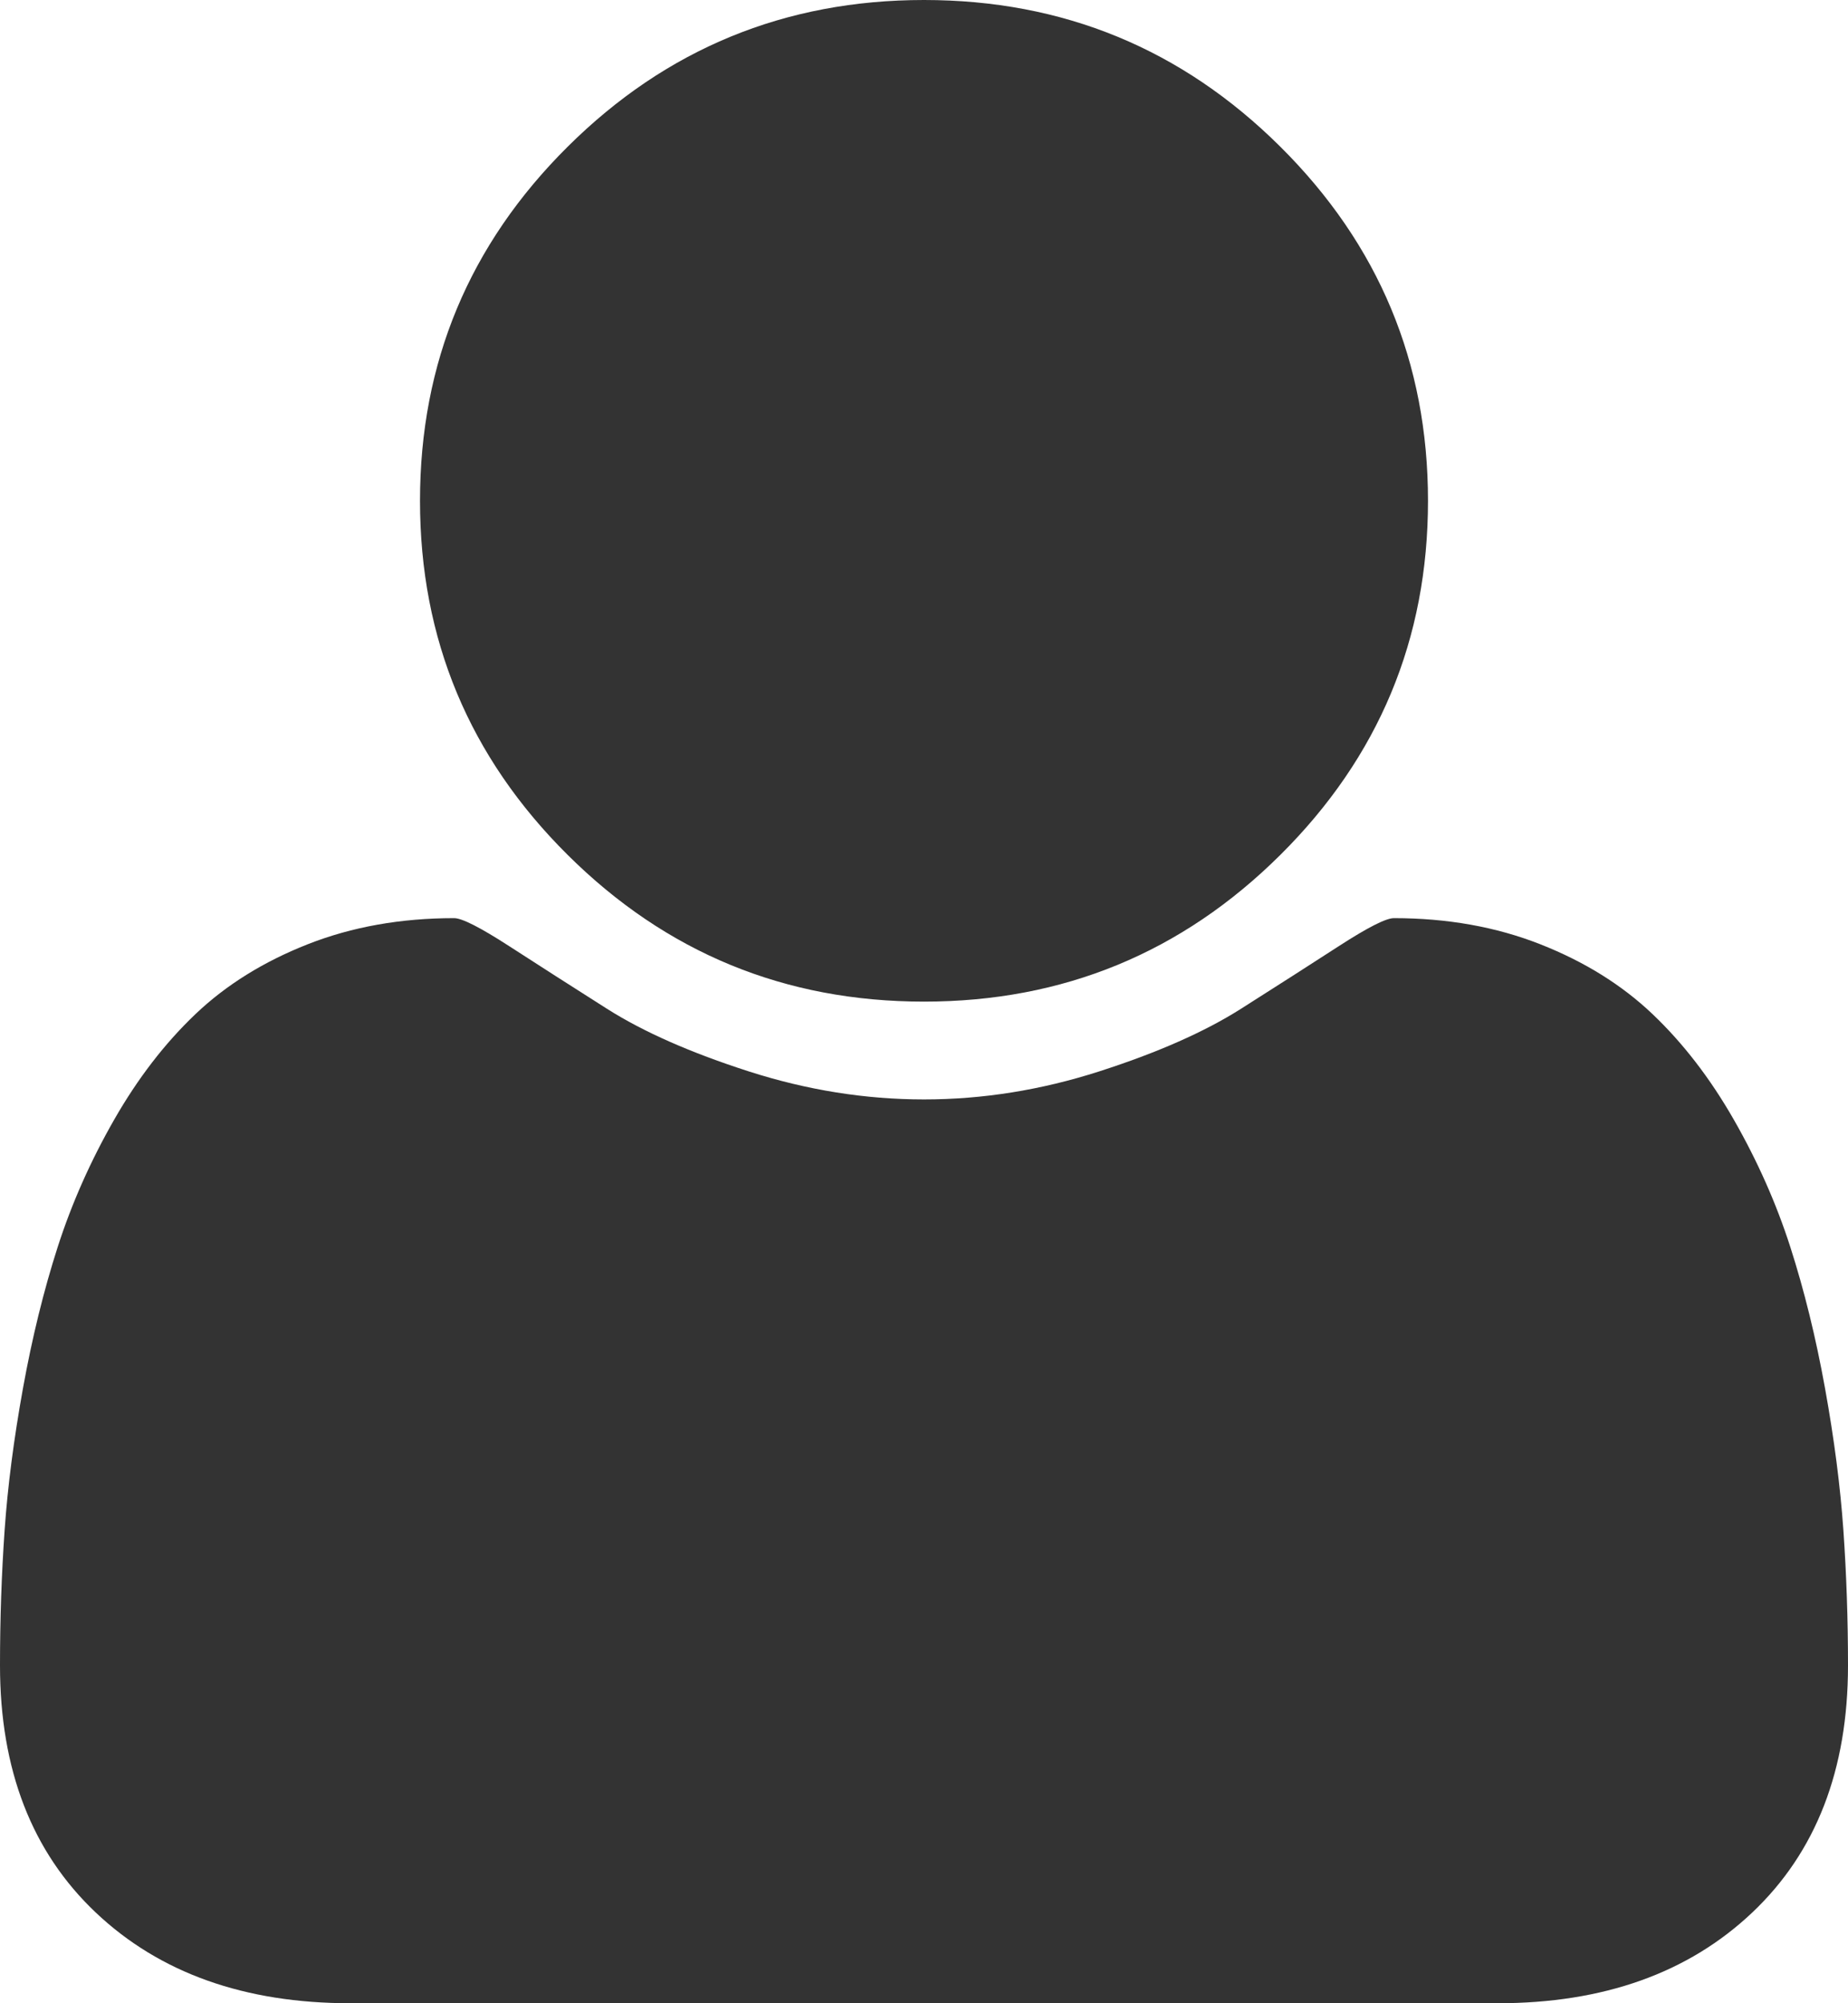 ﻿<?xml version="1.0" encoding="utf-8"?>
<svg version="1.1" xmlns:xlink="http://www.w3.org/1999/xlink" width="84px" height="91px" xmlns="http://www.w3.org/2000/svg">
  <g transform="matrix(1 0 0 1 -822 -695 )">
    <path d="M 83.791 69.524  C 83.93 71.518  84 73.562  84 75.656  C 84 80.395  82.548 84.137  79.645 86.882  C 76.741 89.627  72.884 91  68.071 91  L 15.929 91  C 11.116 91  7.259 89.627  4.355 86.882  C 1.452 84.137  0 80.395  0 75.656  C 0 73.562  0.07 71.518  0.209 69.524  C 0.348 67.529  0.626 65.377  1.044 63.066  C 1.462 60.756  1.989 58.613  2.625 56.638  C 3.261 54.663  4.116 52.738  5.19 50.862  C 6.264 48.986  7.497 47.386  8.889 46.063  C 10.281 44.74  11.982 43.683  13.99 42.893  C 15.999 42.103  18.216 41.708  20.642 41.708  C 21 41.708  21.835 42.133  23.148 42.982  C 24.46 43.831  25.942 44.779  27.592 45.826  C 29.243 46.873  31.391 47.82  34.036 48.67  C 36.68 49.519  39.335 49.943  42 49.943  C 44.665 49.943  47.32 49.519  49.964 48.67  C 52.609 47.82  54.757 46.873  56.408 45.826  C 58.058 44.779  59.54 43.831  60.852 42.982  C 62.165 42.133  63 41.708  63.358 41.708  C 65.784 41.708  68.001 42.103  70.01 42.893  C 72.018 43.683  73.719 44.74  75.111 46.063  C 76.503 47.386  77.736 48.986  78.81 50.862  C 79.884 52.738  80.739 54.663  81.375 56.638  C 82.011 58.613  82.538 60.756  82.956 63.066  C 83.374 65.377  83.652 67.529  83.791 69.524  Z M 58.197 6.665  C 62.672 11.108  64.909 16.47  64.909 22.75  C 64.909 29.03  62.672 34.392  58.197 38.835  C 53.723 43.278  48.324 45.5  42 45.5  C 35.676 45.5  30.277 43.278  25.803 38.835  C 21.328 34.392  19.091 29.03  19.091 22.75  C 19.091 16.47  21.328 11.108  25.803 6.665  C 30.277 2.222  35.676 0  42 0  C 48.324 0  53.723 2.222  58.197 6.665  Z " fill-rule="nonzero" fill="#333333" stroke="none" transform="matrix(1 0 0 1 822 695 )" />
  </g>
</svg>